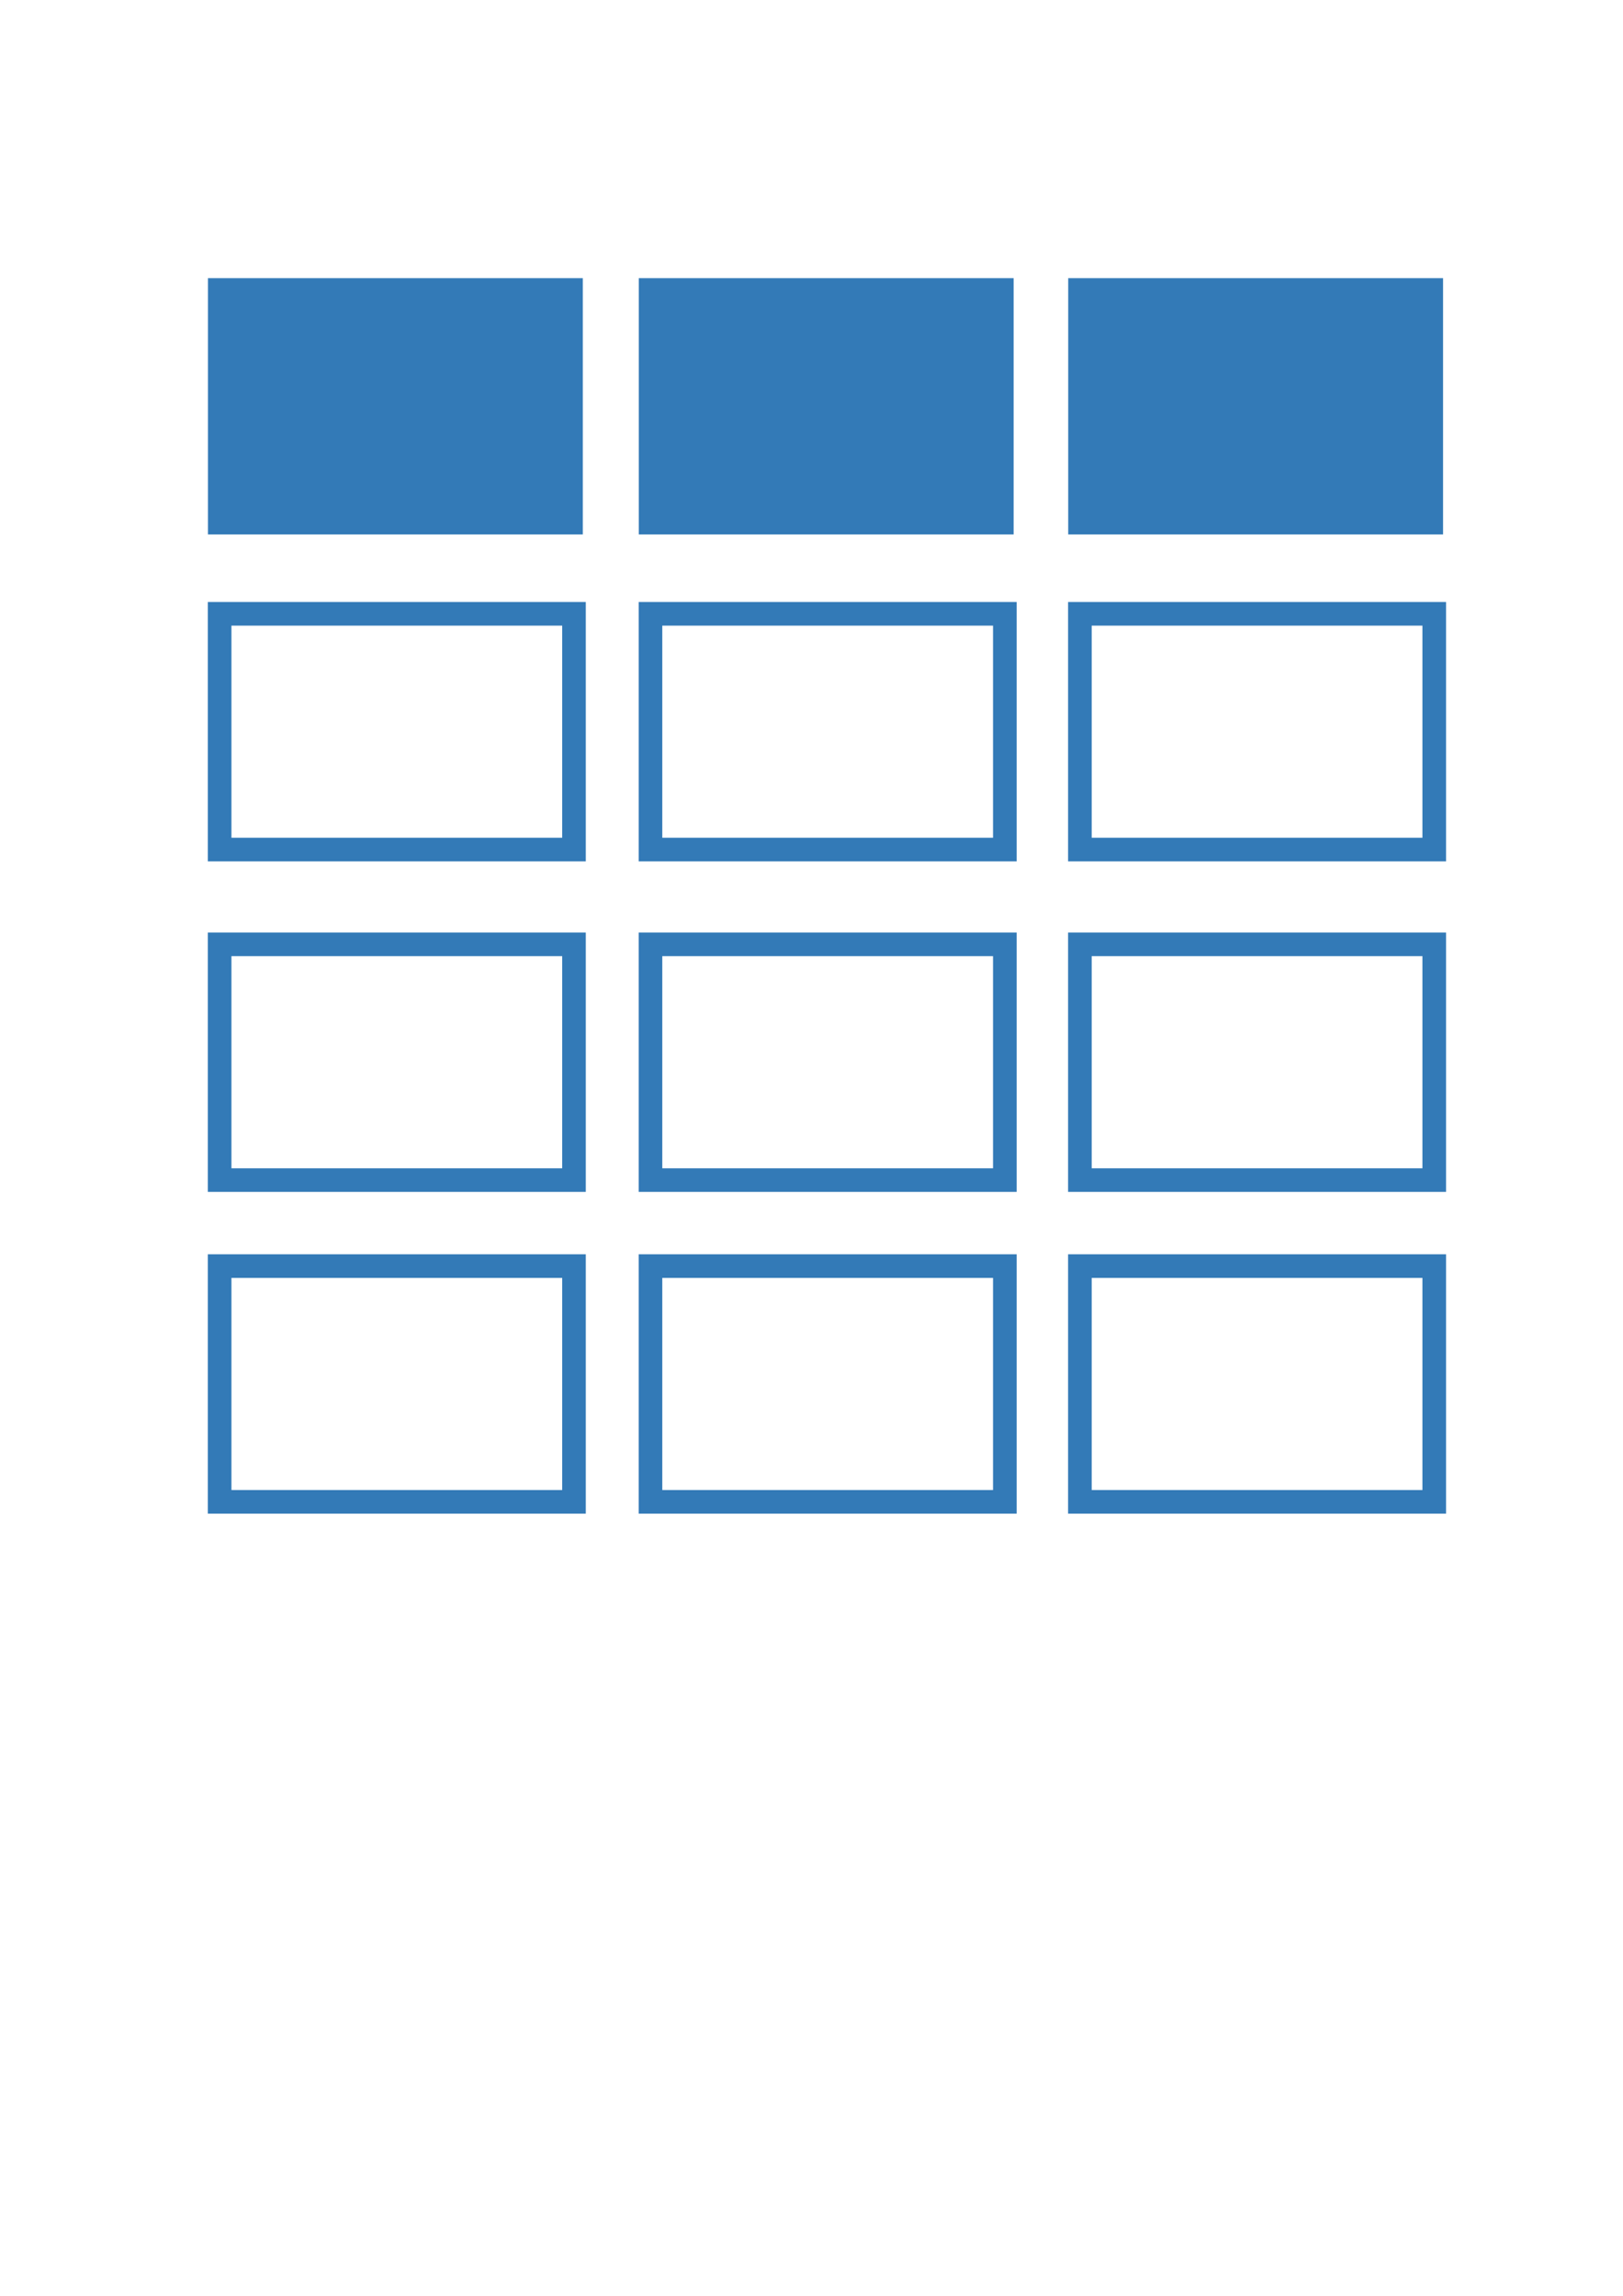 <?xml version="1.0" encoding="UTF-8" standalone="no"?>
<!-- Created with Inkscape (http://www.inkscape.org/) -->

<svg
   xmlns:dc="http://purl.org/dc/elements/1.1/"
   xmlns:cc="http://creativecommons.org/ns#"
   xmlns:rdf="http://www.w3.org/1999/02/22-rdf-syntax-ns#"
   xmlns:svg="http://www.w3.org/2000/svg"
   xmlns="http://www.w3.org/2000/svg"
   xmlns:sodipodi="http://sodipodi.sourceforge.net/DTD/sodipodi-0.dtd"
   xmlns:inkscape="http://www.inkscape.org/namespaces/inkscape"
   width="210mm"
   height="297mm"
   viewBox="0 0 744.094 1052.362"
   id="svg4163"
   version="1.1"
   inkscape:version="0.91 r13725"
   sodipodi:docname="load_series_from_column_headers_icon.svg">
  <defs
     id="defs4165">
    <marker
       inkscape:stockid="Arrow1Lend"
       orient="auto"
       refY="0.0"
       refX="0.0"
       id="Arrow1Lend"
       style="overflow:visible;"
       inkscape:isstock="true">
      <path
         id="path4720"
         d="M 0.0,0.0 L 5.0,-5.0 L -12.5,0.0 L 5.0,5.0 L 0.0,0.0 z "
         style="fill-rule:evenodd;stroke:#000000;stroke-width:1.0pt;"
         transform="scale(0.8) rotate(180) translate(12.5,0)" />
    </marker>
    <marker
       inkscape:stockid="Arrow1Lstart"
       orient="auto"
       refY="0.0"
       refX="0.0"
       id="marker4997"
       style="overflow:visible"
       inkscape:isstock="true">
      <path
         id="path4999"
         d="M 0.0,0.0 L 5.0,-5.0 L -12.5,0.0 L 5.0,5.0 L 0.0,0.0 z "
         style="fill-rule:evenodd;stroke:#000000;stroke-width:1.0pt"
         transform="scale(0.8) translate(12.5,0)" />
    </marker>
    <marker
       inkscape:stockid="Arrow1Lstart"
       orient="auto"
       refY="0.0"
       refX="0.0"
       id="marker4981"
       style="overflow:visible"
       inkscape:isstock="true">
      <path
         id="path4983"
         d="M 0.0,0.0 L 5.0,-5.0 L -12.5,0.0 L 5.0,5.0 L 0.0,0.0 z "
         style="fill-rule:evenodd;stroke:#000000;stroke-width:1.0pt"
         transform="scale(0.8) translate(12.5,0)" />
    </marker>
    <marker
       inkscape:stockid="Arrow1Lstart"
       orient="auto"
       refY="0.0"
       refX="0.0"
       id="Arrow1Lstart"
       style="overflow:visible"
       inkscape:isstock="true">
      <path
         id="path4717"
         d="M 0.0,0.0 L 5.0,-5.0 L -12.5,0.0 L 5.0,5.0 L 0.0,0.0 z "
         style="fill-rule:evenodd;stroke:#000000;stroke-width:1.0pt"
         transform="scale(0.8) translate(12.5,0)" />
    </marker>
  </defs>
  <sodipodi:namedview
     id="base"
     pagecolor="#ffffff"
     bordercolor="#666666"
     borderopacity="1.0"
     inkscape:pageopacity="0.0"
     inkscape:pageshadow="2"
     inkscape:zoom="0.7"
     inkscape:cx="77.113067"
     inkscape:cy="654.21717"
     inkscape:document-units="px"
     inkscape:current-layer="layer1"
     showgrid="false"
     showguides="true"
     inkscape:guide-bbox="true"
     inkscape:window-width="1440"
     inkscape:window-height="851"
     inkscape:window-x="0"
     inkscape:window-y="1"
     inkscape:window-maximized="1">
    <sodipodi:guide
       position="480,305.714"
       orientation="0,1"
       id="guide5045" />
  </sodipodi:namedview>
  <g
     inkscape:label="Layer 1"
     inkscape:groupmode="layer"
     id="layer1">
    <rect
       y="100.698"
       x="432.873"
       height="162.458"
       width="108.059"
       id="rect4197"
       style="opacity:1;fill:none;fill-opacity:1;stroke:#337ab7;stroke-width:10.824;stroke-miterlimit:4;stroke-dasharray:none;stroke-opacity:1"
       inkscape:export-xdpi="44.950001"
       inkscape:export-ydpi="44.950001"
       transform="matrix(0,1,1,0,0,0)" />
    <rect
       y="298.228"
       x="432.873"
       height="162.458"
       width="108.059"
       id="rect4199"
       style="opacity:1;fill:none;fill-opacity:1;stroke:#337ab7;stroke-width:10.824;stroke-miterlimit:4;stroke-dasharray:none;stroke-opacity:1"
       inkscape:export-xdpi="44.950001"
       inkscape:export-ydpi="44.950001"
       transform="matrix(0,1,1,0,0,0)" />
    <rect
       y="495.1"
       x="432.873"
       height="162.458"
       width="108.059"
       id="rect4203"
       style="opacity:1;fill:none;fill-opacity:1;stroke:#337ab7;stroke-width:10.824;stroke-miterlimit:4;stroke-dasharray:none;stroke-opacity:1"
       inkscape:export-xdpi="44.950001"
       inkscape:export-ydpi="44.950001"
       transform="matrix(0,1,1,0,0,0)" />
    <rect
       y="100.039"
       x="132.214"
       height="162.458"
       width="108.059"
       id="rect5039"
       style="opacity:1;fill:#337ab7;fill-opacity:1;stroke:#337ab7;stroke-width:9.395;stroke-miterlimit:4;stroke-dasharray:none;stroke-opacity:1"
       inkscape:export-xdpi="44.950001"
       inkscape:export-ydpi="44.950001"
       transform="matrix(0,1,1,0,0,0)" />
    <rect
       transform="matrix(0,1,1,0,0,0)"
       inkscape:export-ydpi="44.950001"
       inkscape:export-xdpi="44.950001"
       style="opacity:1;fill:#337ab7;fill-opacity:1;stroke:#337ab7;stroke-width:9.395;stroke-miterlimit:4;stroke-dasharray:none;stroke-opacity:1"
       id="rect3365"
       width="108.059"
       height="162.458"
       x="132.214"
       y="297.569" />
    <rect
       y="100.698"
       x="281.371"
       height="162.458"
       width="108.059"
       id="rect3367"
       style="opacity:1;fill:none;fill-opacity:1;stroke:#337ab7;stroke-width:10.824;stroke-miterlimit:4;stroke-dasharray:none;stroke-opacity:1"
       inkscape:export-xdpi="44.950001"
       inkscape:export-ydpi="44.950001"
       transform="matrix(0,1,1,0,0,0)" />
    <rect
       y="494.44"
       x="132.214"
       height="162.458"
       width="108.059"
       id="rect4193"
       style="opacity:1;fill:#337ab7;fill-opacity:1;stroke:#337ab7;stroke-width:9.395;stroke-miterlimit:4;stroke-dasharray:none;stroke-opacity:1"
       inkscape:export-xdpi="44.950001"
       inkscape:export-ydpi="44.950001"
       transform="matrix(0,1,1,0,0,0)" />
    <rect
       transform="matrix(0,1,1,0,0,0)"
       inkscape:export-ydpi="44.950001"
       inkscape:export-xdpi="44.950001"
       style="opacity:1;fill:none;fill-opacity:1;stroke:#337ab7;stroke-width:10.824;stroke-miterlimit:4;stroke-dasharray:none;stroke-opacity:1"
       id="rect4195"
       width="108.059"
       height="162.458"
       x="281.371"
       y="298.228" />
    <rect
       transform="matrix(0,1,1,0,0,0)"
       inkscape:export-ydpi="44.950001"
       inkscape:export-xdpi="44.950001"
       style="opacity:1;fill:none;fill-opacity:1;stroke:#337ab7;stroke-width:10.824;stroke-miterlimit:4;stroke-dasharray:none;stroke-opacity:1"
       id="rect4201"
       width="108.059"
       height="162.458"
       x="281.371"
       y="495.1" />
    <rect
       transform="matrix(0,1,1,0,0,0)"
       inkscape:export-ydpi="44.950001"
       inkscape:export-xdpi="44.950001"
       style="opacity:1;fill:none;fill-opacity:1;stroke:#337ab7;stroke-width:10.824;stroke-miterlimit:4;stroke-dasharray:none;stroke-opacity:1"
       id="rect4205"
       width="108.059"
       height="162.458"
       x="580.354"
       y="100.698" />
    <rect
       transform="matrix(0,1,1,0,0,0)"
       inkscape:export-ydpi="44.950001"
       inkscape:export-xdpi="44.950001"
       style="opacity:1;fill:none;fill-opacity:1;stroke:#337ab7;stroke-width:10.824;stroke-miterlimit:4;stroke-dasharray:none;stroke-opacity:1"
       id="rect4207"
       width="108.059"
       height="162.458"
       x="580.354"
       y="298.228" />
    <rect
       transform="matrix(0,1,1,0,0,0)"
       inkscape:export-ydpi="44.950001"
       inkscape:export-xdpi="44.950001"
       style="opacity:1;fill:none;fill-opacity:1;stroke:#337ab7;stroke-width:10.824;stroke-miterlimit:4;stroke-dasharray:none;stroke-opacity:1"
       id="rect4209"
       width="108.059"
       height="162.458"
       x="580.354"
       y="495.1" />
  </g>
</svg>
